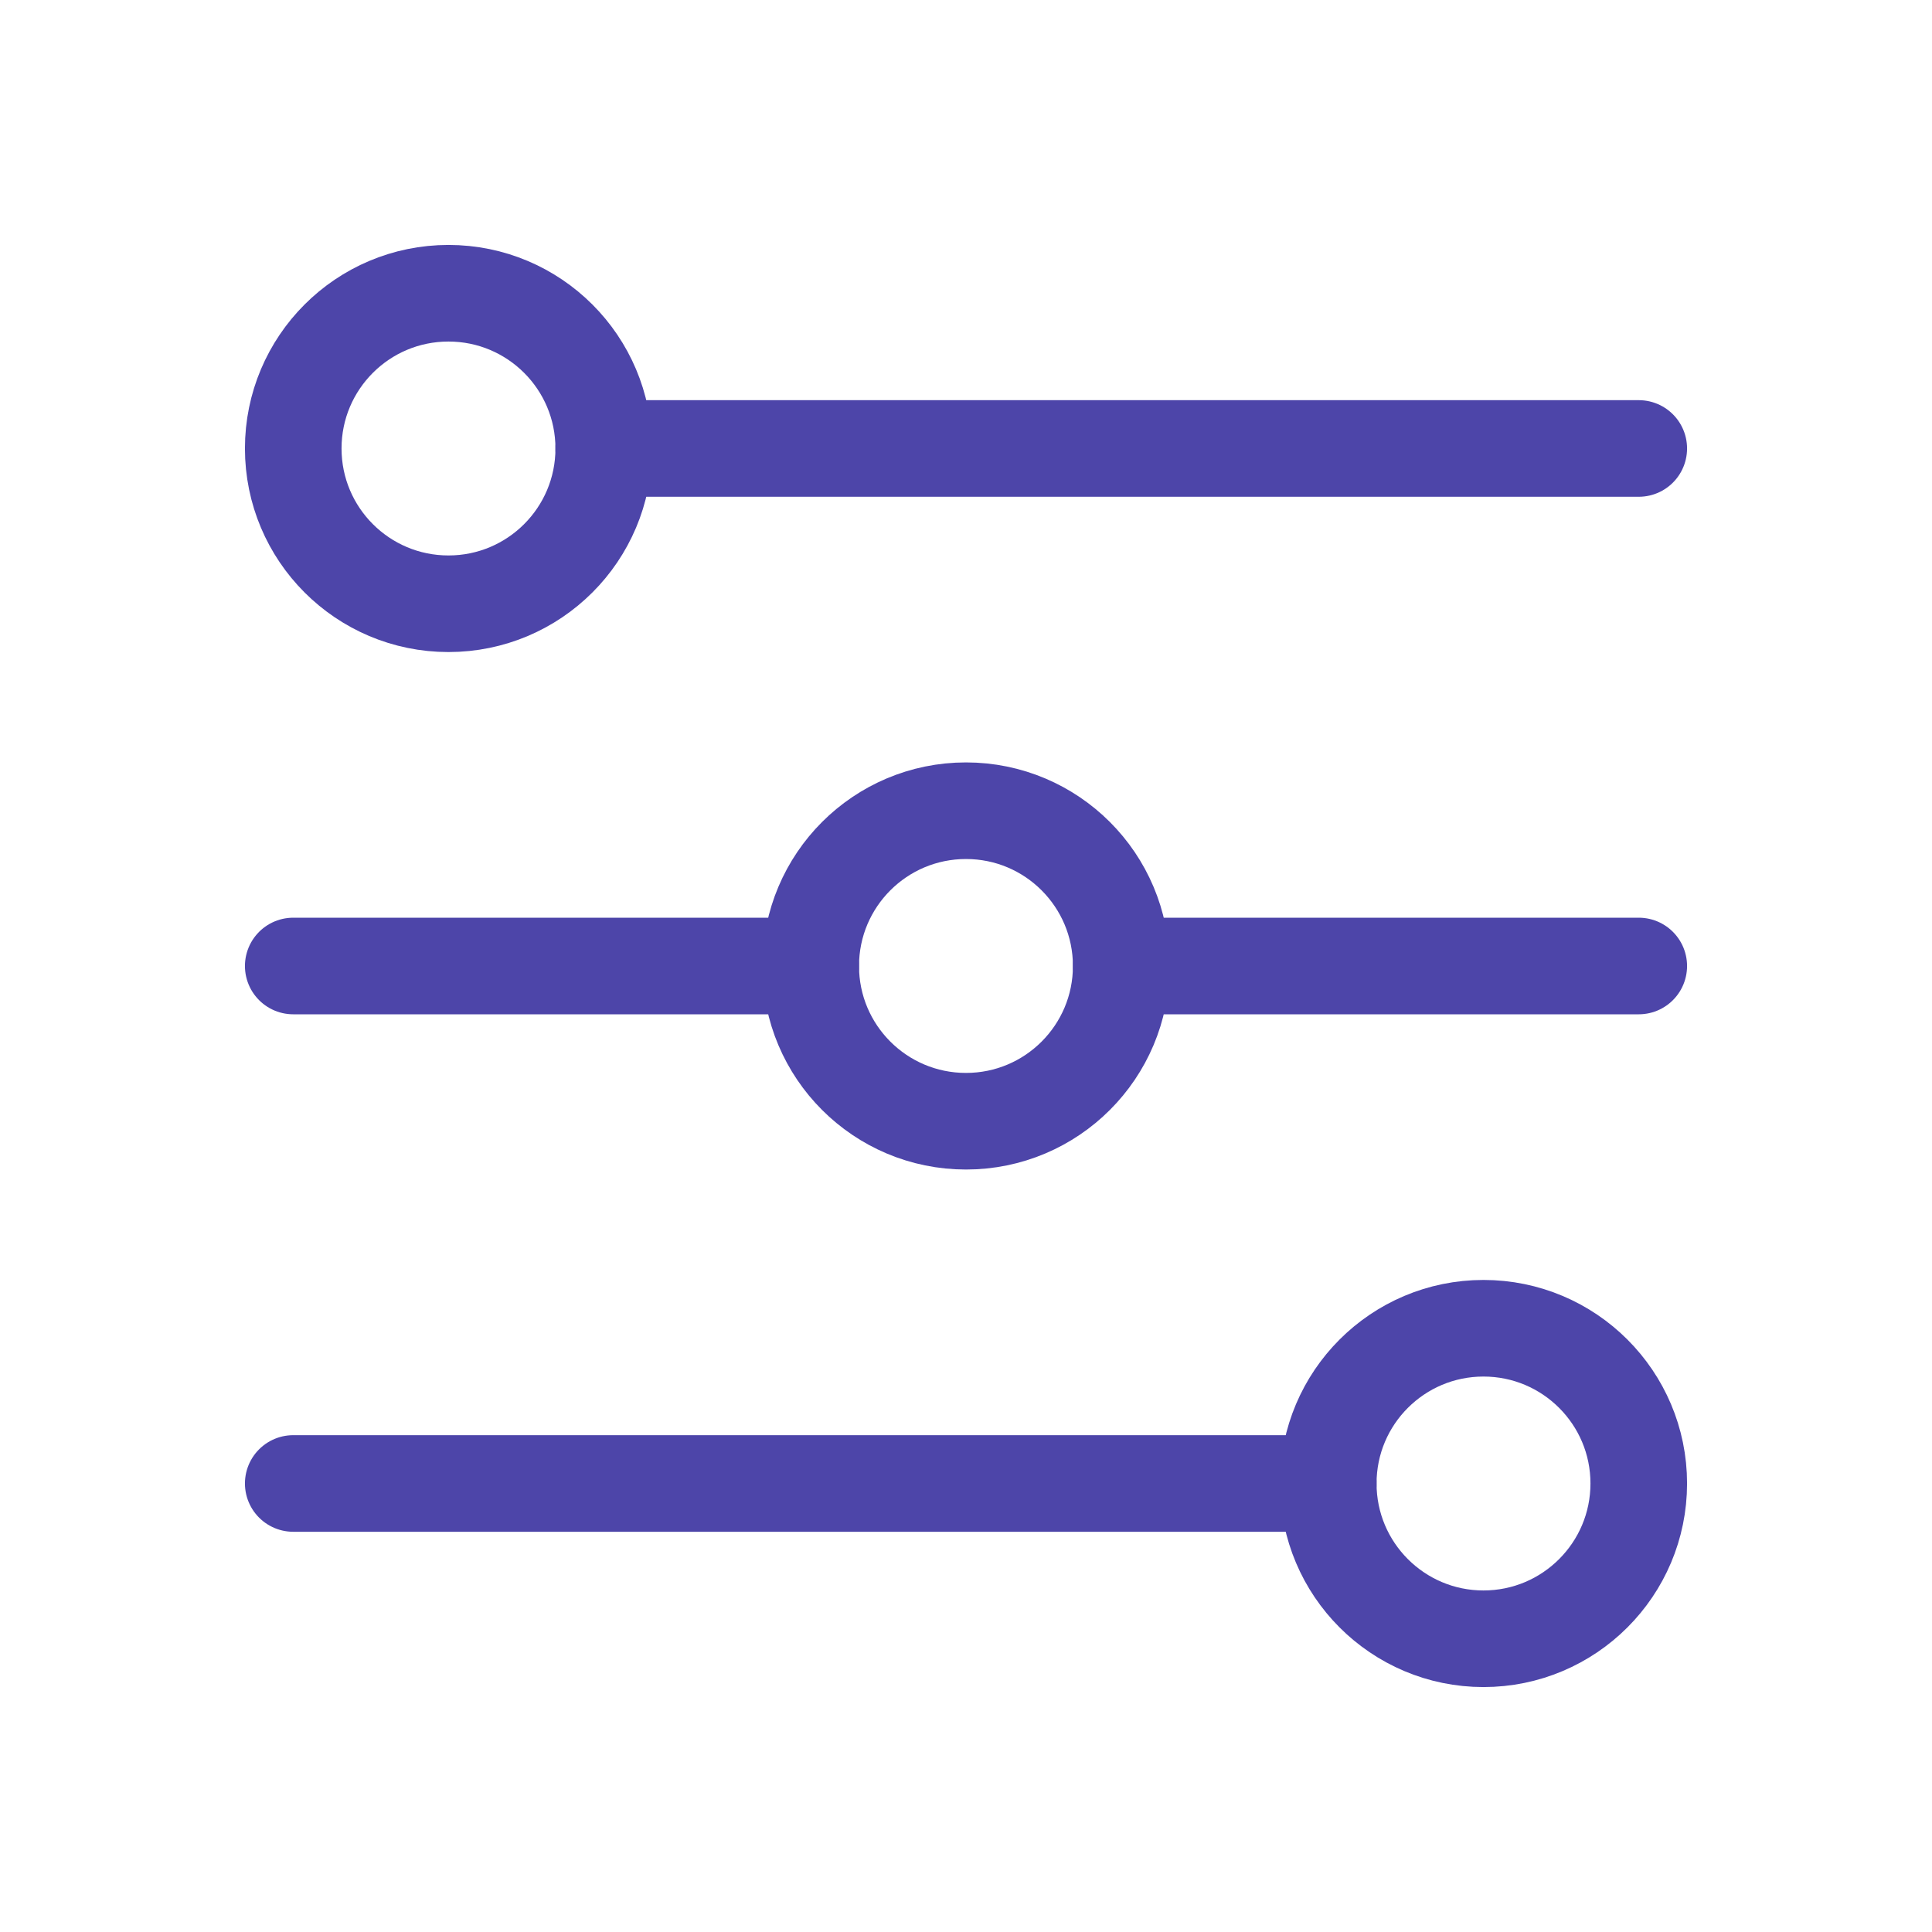 <svg width="32" height="32" viewBox="0 0 32 32" fill="none" xmlns="http://www.w3.org/2000/svg">
<g id="Horizontal Slider 2">
<g id="horizontal-slider-2--adjustment-adjust-controls-fader-horizontal-settings-slider" filter="url(#filter0_d_188_19848)">
<path id="Vector" d="M7.428 6C8.849 6 10 4.849 10 3.428C10 2.008 8.849 0.857 7.428 0.857C6.008 0.857 4.857 2.008 4.857 3.428C4.857 4.849 6.008 6 7.428 6Z" stroke="#4D45A9" stroke-width="1.6" stroke-linecap="round" stroke-linejoin="round"/>
<path id="Vector_2" d="M10 3.428H27.143" stroke="#4D45A9" stroke-width="1.6" stroke-linecap="round" stroke-linejoin="round"/>
<path id="Vector_3" d="M16 14.571C17.42 14.571 18.571 13.42 18.571 12C18.571 10.579 17.42 9.428 16 9.428C14.579 9.428 13.428 10.579 13.428 12C13.428 13.42 14.579 14.571 16 14.571Z" stroke="#4D45A9" stroke-width="1.6" stroke-linecap="round" stroke-linejoin="round"/>
<path id="Vector_4" d="M4.857 12H13.428" stroke="#4D45A9" stroke-width="1.6" stroke-linecap="round" stroke-linejoin="round"/>
<path id="Vector_5" d="M18.571 12H27.143" stroke="#4D45A9" stroke-width="1.6" stroke-linecap="round" stroke-linejoin="round"/>
<path id="Vector_6" d="M24.571 23.143C25.991 23.143 27.143 21.991 27.143 20.571C27.143 19.151 25.991 18 24.571 18C23.151 18 22 19.151 22 20.571C22 21.991 23.151 23.143 24.571 23.143Z" stroke="#4D45A9" stroke-width="1.6" stroke-linecap="round" stroke-linejoin="round"/>
<path id="Vector_7" d="M22 20.571H4.857" stroke="#4D45A9" stroke-width="1.6" stroke-linecap="round" stroke-linejoin="round"/>
</g>
</g>
<defs>
<filter id="filter0_d_188_19848" x="0.057" y="0.057" width="31.886" height="31.886" filterUnits="userSpaceOnUse" color-interpolation-filters="sRGB">
<feFlood flood-opacity="0" result="BackgroundImageFix"/>
<feColorMatrix in="SourceAlpha" type="matrix" values="0 0 0 0 0 0 0 0 0 0 0 0 0 0 0 0 0 0 127 0" result="hardAlpha"/>
<feOffset dy="4"/>
<feGaussianBlur stdDeviation="2"/>
<feComposite in2="hardAlpha" operator="out"/>
<feColorMatrix type="matrix" values="0 0 0 0 0 0 0 0 0 0 0 0 0 0 0 0 0 0 0.25 0"/>
<feBlend mode="normal" in2="BackgroundImageFix" result="effect1_dropShadow_188_19848"/>
<feBlend mode="normal" in="SourceGraphic" in2="effect1_dropShadow_188_19848" result="shape"/>
</filter>
</defs>
</svg>
